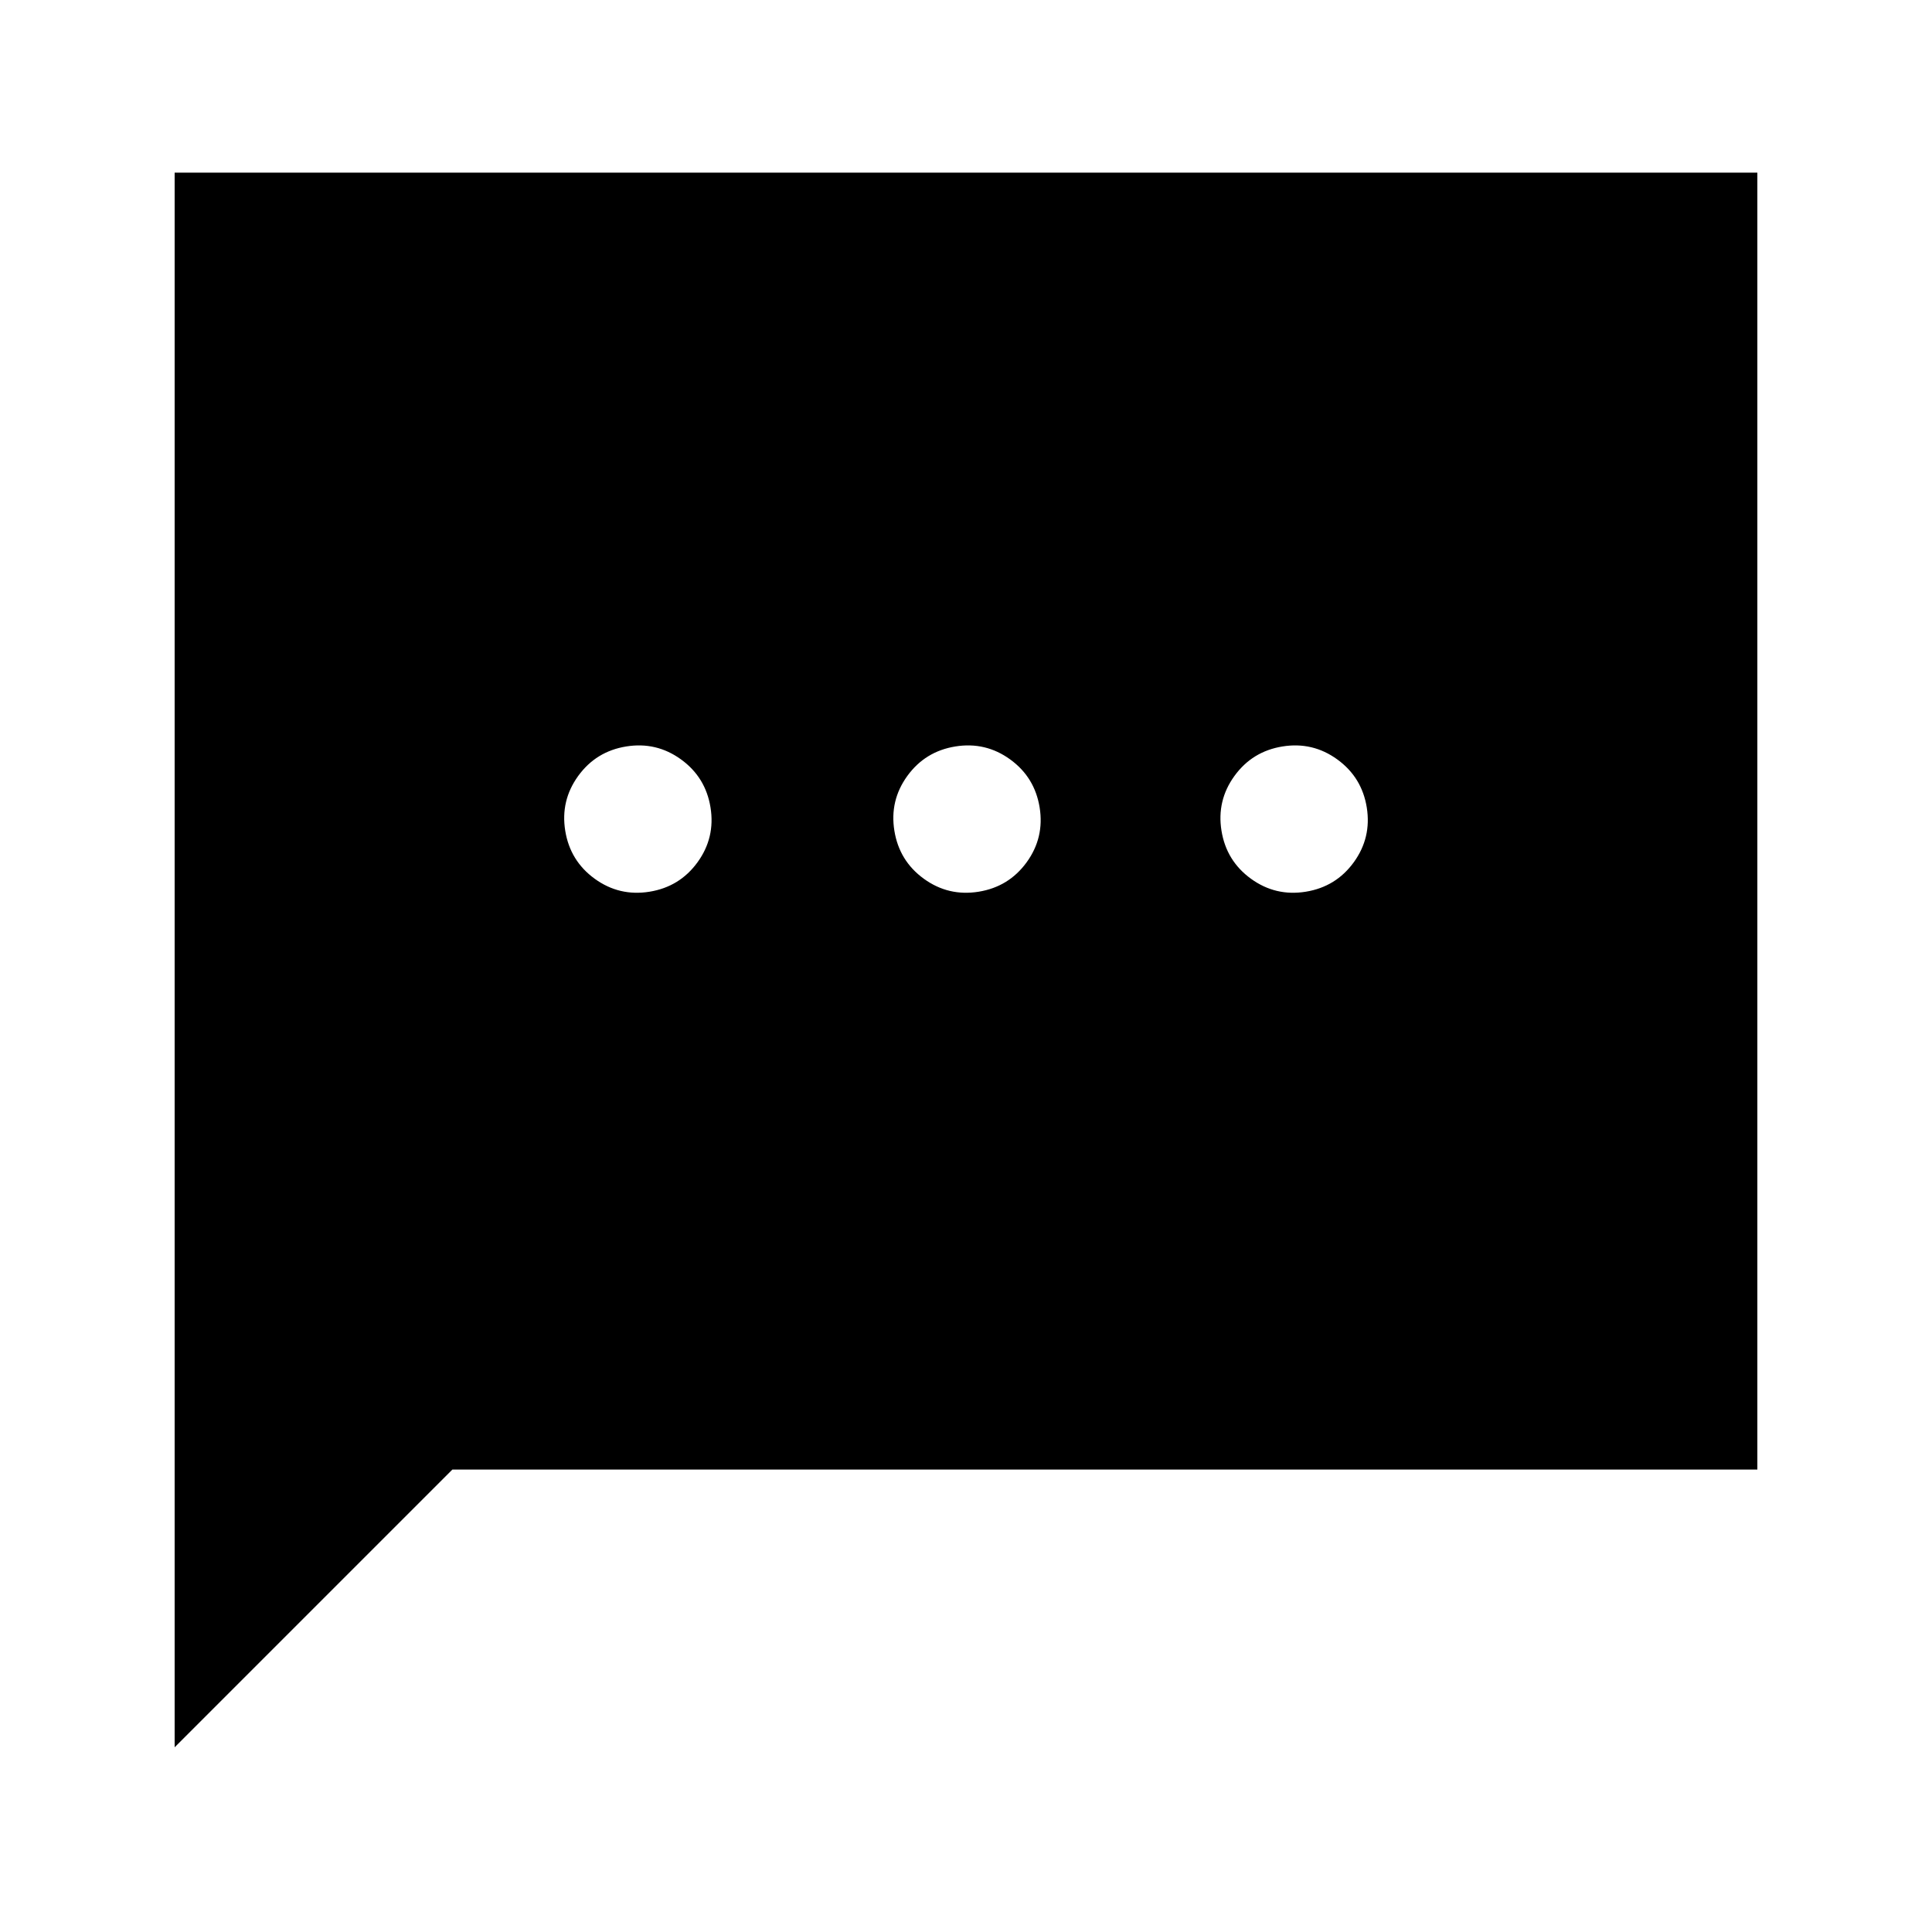 <svg xmlns="http://www.w3.org/2000/svg" height="20" viewBox="0 -960 960 960" width="20"><path d="M280.86-547.22q2.42 15 14.65 23.87 12.23 8.86 27.23 6.44 15-2.42 23.86-14.64 8.87-12.23 6.45-27.23-2.42-15-14.65-23.87-12.23-8.86-27.23-6.44-15 2.42-23.86 14.64-8.86 12.23-6.45 27.23Zm163.55 0q2.42 15 14.64 23.87 12.23 8.86 27.23 6.44 15-2.42 23.87-14.64 8.86-12.23 6.44-27.23-2.42-15-14.64-23.87-12.23-8.86-27.23-6.44-15 2.42-23.87 14.64-8.86 12.23-6.44 27.23Zm162.54 0q2.42 15 14.65 23.87 12.23 8.86 27.23 6.44 15-2.42 23.86-14.64 8.86-12.23 6.45-27.23-2.42-15-14.65-23.87-12.23-8.86-27.23-6.44-15 2.42-23.86 14.64-8.87 12.23-6.45 27.23ZM86.78-91.78v-782.44h786.44v644.44H224.78l-138 138Z"/></svg>